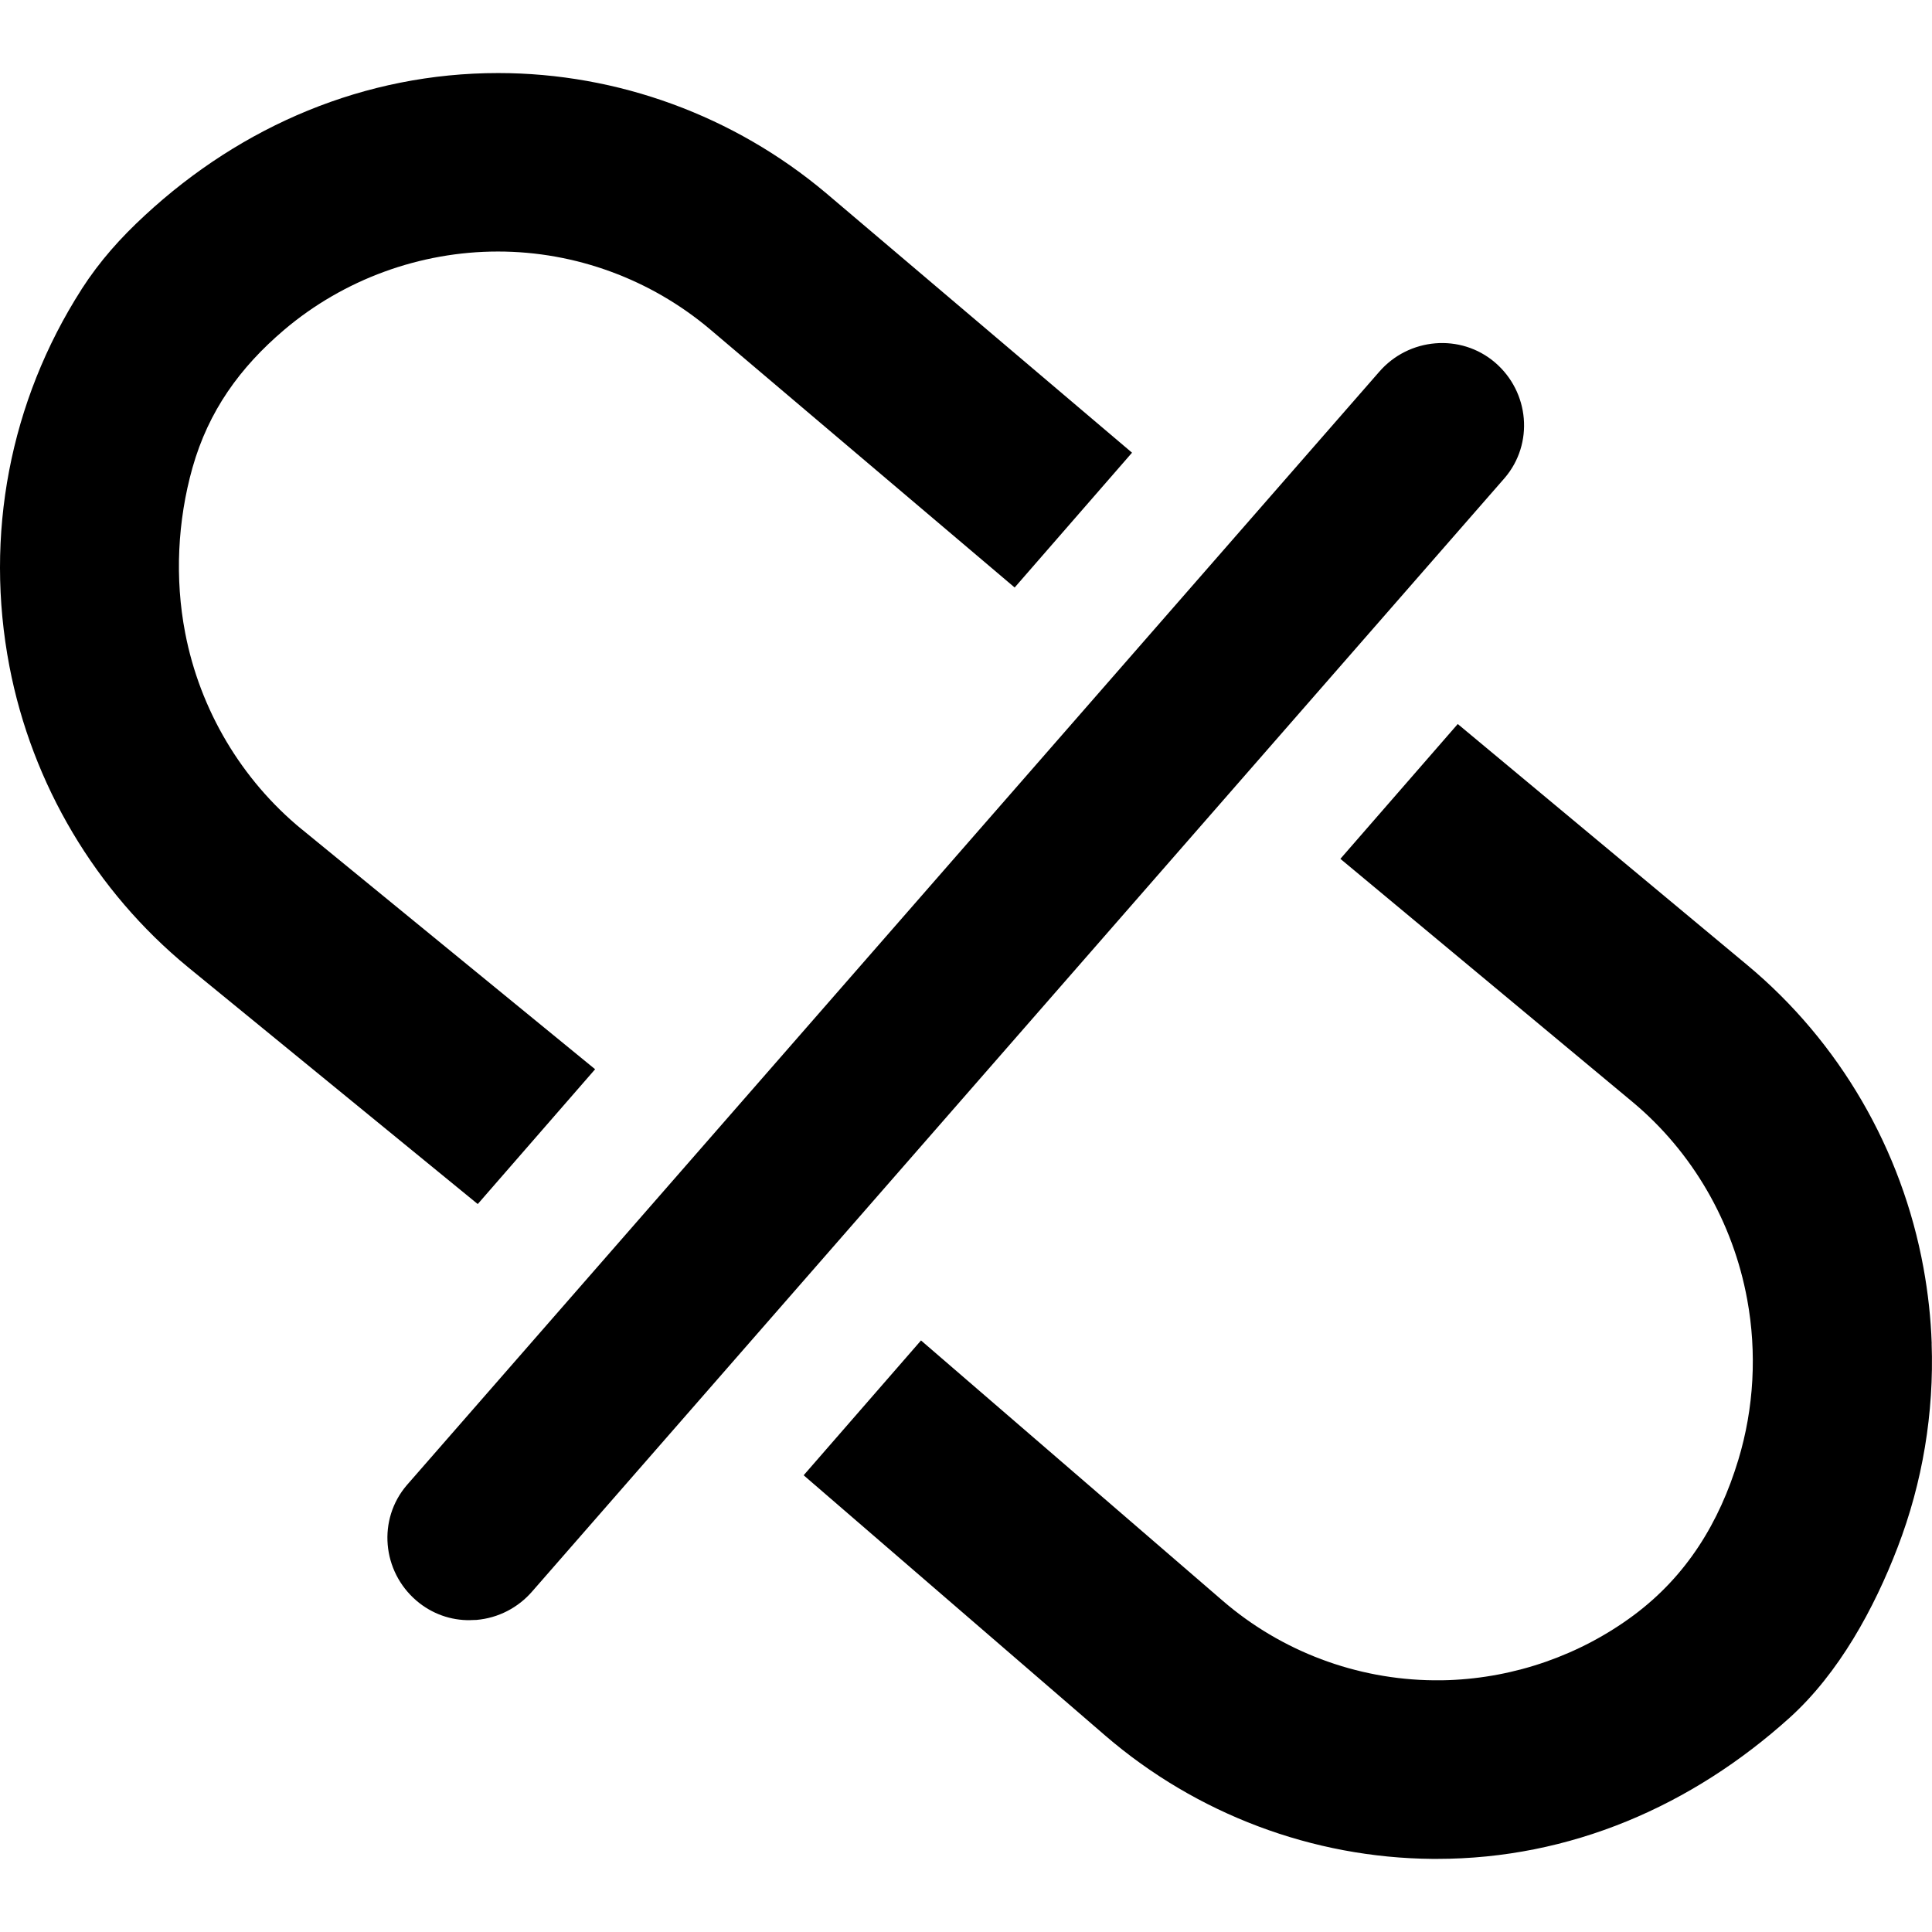 <!-- Generated by IcoMoon.io -->
<svg version="1.1" xmlns="http://www.w3.org/2000/svg" width="32" height="32" viewBox="0 0 32 32">
<title>unlink</title>
<path d="M7.792 26.835c-0.326 0.006-0.641-0.107-0.892-0.321-0.575-0.491-0.647-1.349-0.162-1.915l16.101-18.435c0.494-0.575 1.355-0.644 1.921-0.162 0.575 0.491 0.647 1.349 0.162 1.915l-16.101 18.435c-0.237 0.277-0.569 0.448-0.93 0.479-0.032 0-0.066 0.003-0.098 0.003v0zM31.995 22.251c-0.014-0.419-0.061-0.838-0.136-1.251-0.358-1.964-1.392-3.743-2.917-5.014l-4.797-3.994-1.944 2.233 4.838 4.026c0.994 0.829 1.666 1.993 1.9 3.272 0.162 0.881 0.113 1.799-0.147 2.657-0.315 1.040-0.858 1.924-1.736 2.576-0.884 0.656-1.958 1.031-3.059 1.072-0.066 0.003-0.133 0.003-0.199 0.003-0.017 0-0.032 0-0.049 0-1.282-0.012-2.527-0.479-3.5-1.32l-4.994-4.309-1.944 2.233 4.999 4.315c1.508 1.297 3.431 2.022 5.415 2.039 0.026 0 0.052 0 0.075 0 2.207 0 4.22-0.875 5.843-2.339 0.814-0.736 1.398-1.805 1.788-2.822 0.413-1.074 0.604-2.227 0.563-3.376zM4.999 13.737c-0.999-0.82-1.687-1.978-1.932-3.255-0.173-0.898-0.127-1.854 0.121-2.735 0.266-0.939 0.783-1.658 1.519-2.284 0.985-0.835 2.25-1.297 3.541-1.297 1.282 0 2.53 0.459 3.512 1.288l5.046 4.277 1.944-2.233-5.066-4.298c-1.522-1.282-3.451-1.99-5.433-1.99-2.204 0-4.243 0.869-5.848 2.354-0.407 0.375-0.751 0.76-1.051 1.225l-0.003 0.006c-1.187 1.854-1.609 4.069-1.193 6.241 0.375 1.955 1.427 3.726 2.96 4.985l4.797 3.922 1.944-2.233-4.858-3.974z"></path>
</svg>
